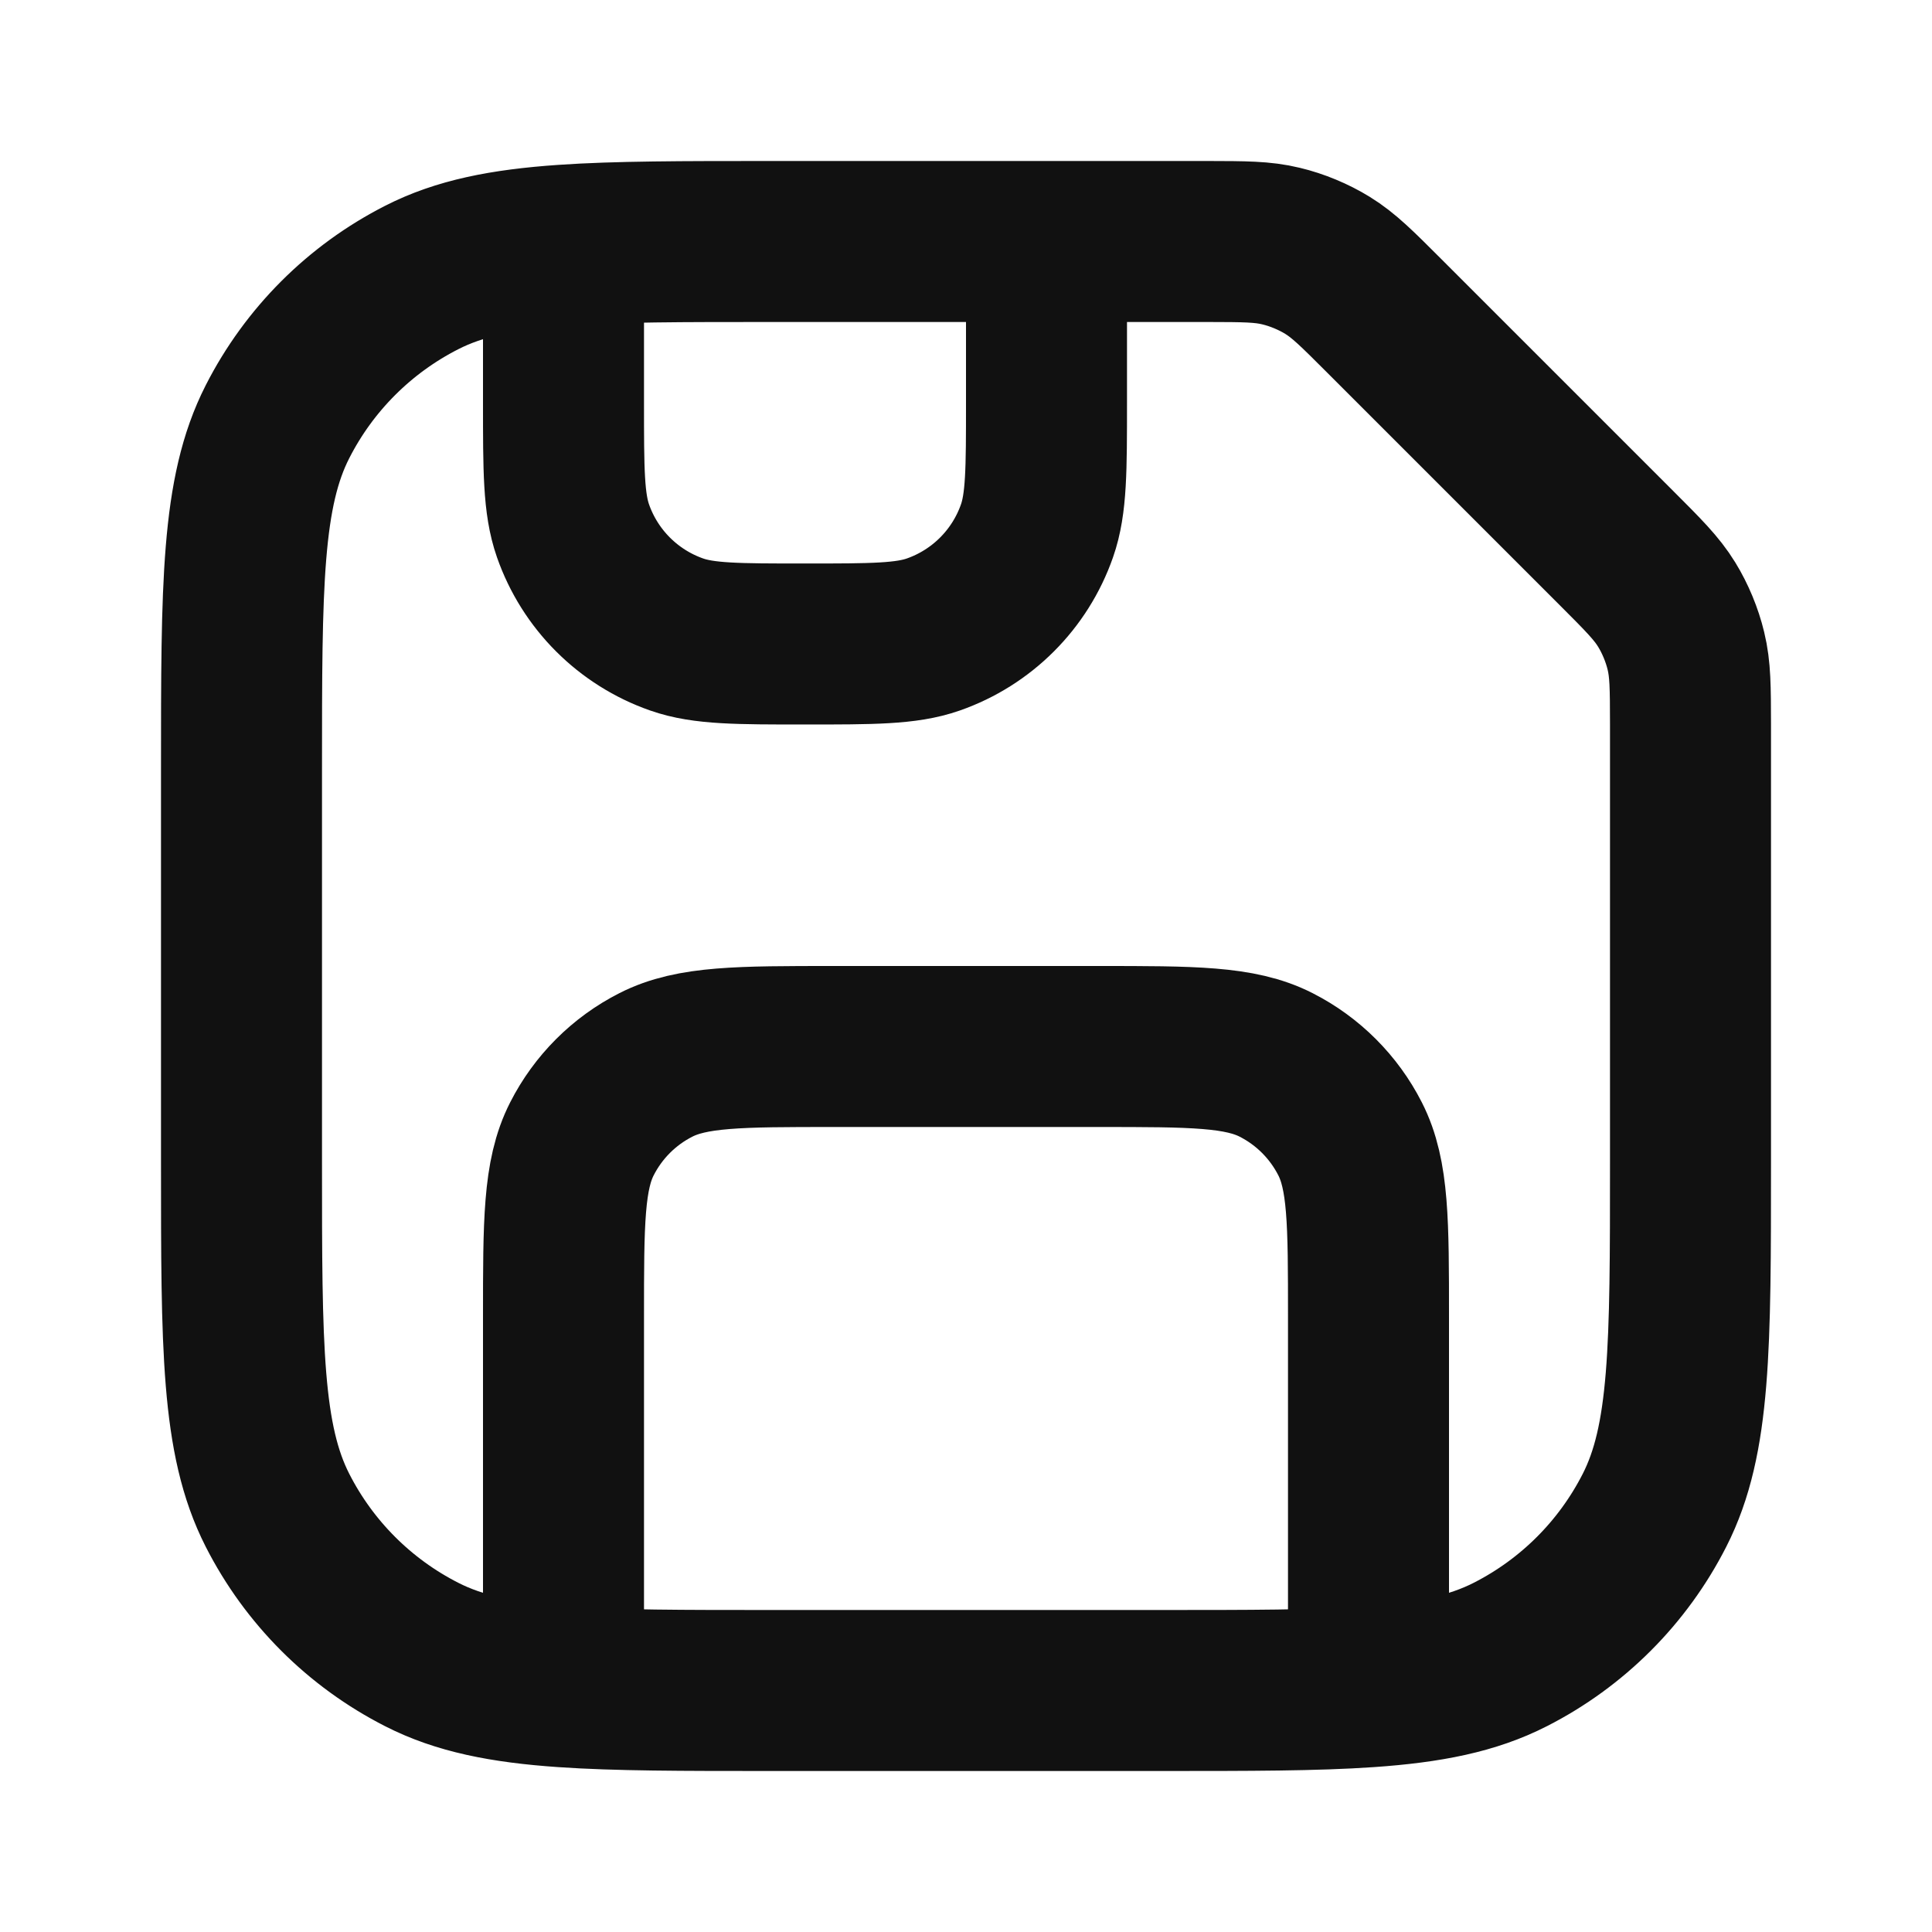 <svg width="24" height="24" viewBox="0 0 24 24" fill="none" xmlns="http://www.w3.org/2000/svg">
<path d="M13 3V5C13 5.838 13 6.257 12.882 6.594C12.671 7.197 12.197 7.671 11.594 7.882C11.257 8 10.838 8 10 8C9.162 8 8.743 8 8.406 7.882C7.803 7.671 7.329 7.197 7.118 6.594C7 6.257 7 5.838 7 5V3.046M13 3H9.56C8.485 3 7.662 3 7 3.046M13 3H14.44C14.638 3 14.828 3 15.009 3C15.459 3.001 15.684 3.001 15.914 3.057C16.111 3.104 16.318 3.19 16.49 3.296C16.692 3.42 16.857 3.585 17.188 3.916L20.084 6.812C20.415 7.143 20.58 7.308 20.704 7.51C20.81 7.682 20.896 7.889 20.943 8.086C20.999 8.316 20.999 8.541 21 8.99C21 9.172 21 9.362 21 9.56V14.44C21 16.736 21 17.884 20.553 18.761C20.16 19.533 19.533 20.16 18.761 20.553C18.295 20.791 17.752 20.902 17 20.954M7 3.046C6.248 3.098 5.705 3.209 5.239 3.447C4.467 3.84 3.84 4.467 3.447 5.239C3 6.116 3 7.264 3 9.56V14.44C3 16.736 3 17.884 3.447 18.761C3.84 19.533 4.467 20.16 5.239 20.553C5.705 20.791 6.248 20.902 7 20.954M7 20.954V16.36C7 15.184 7 14.596 7.229 14.147C7.43 13.752 7.751 13.43 8.147 13.229C8.596 13 9.184 13 10.36 13H13.64C14.816 13 15.404 13 15.853 13.229C16.248 13.43 16.57 13.752 16.771 14.147C17 14.596 17 15.184 17 16.36V20.954M7 20.954C7.662 21 8.485 21 9.56 21H14.44C15.515 21 16.338 21 17 20.954" stroke="#111111" stroke-width="2" stroke-linecap="round" stroke-linejoin="round"/>
</svg>
